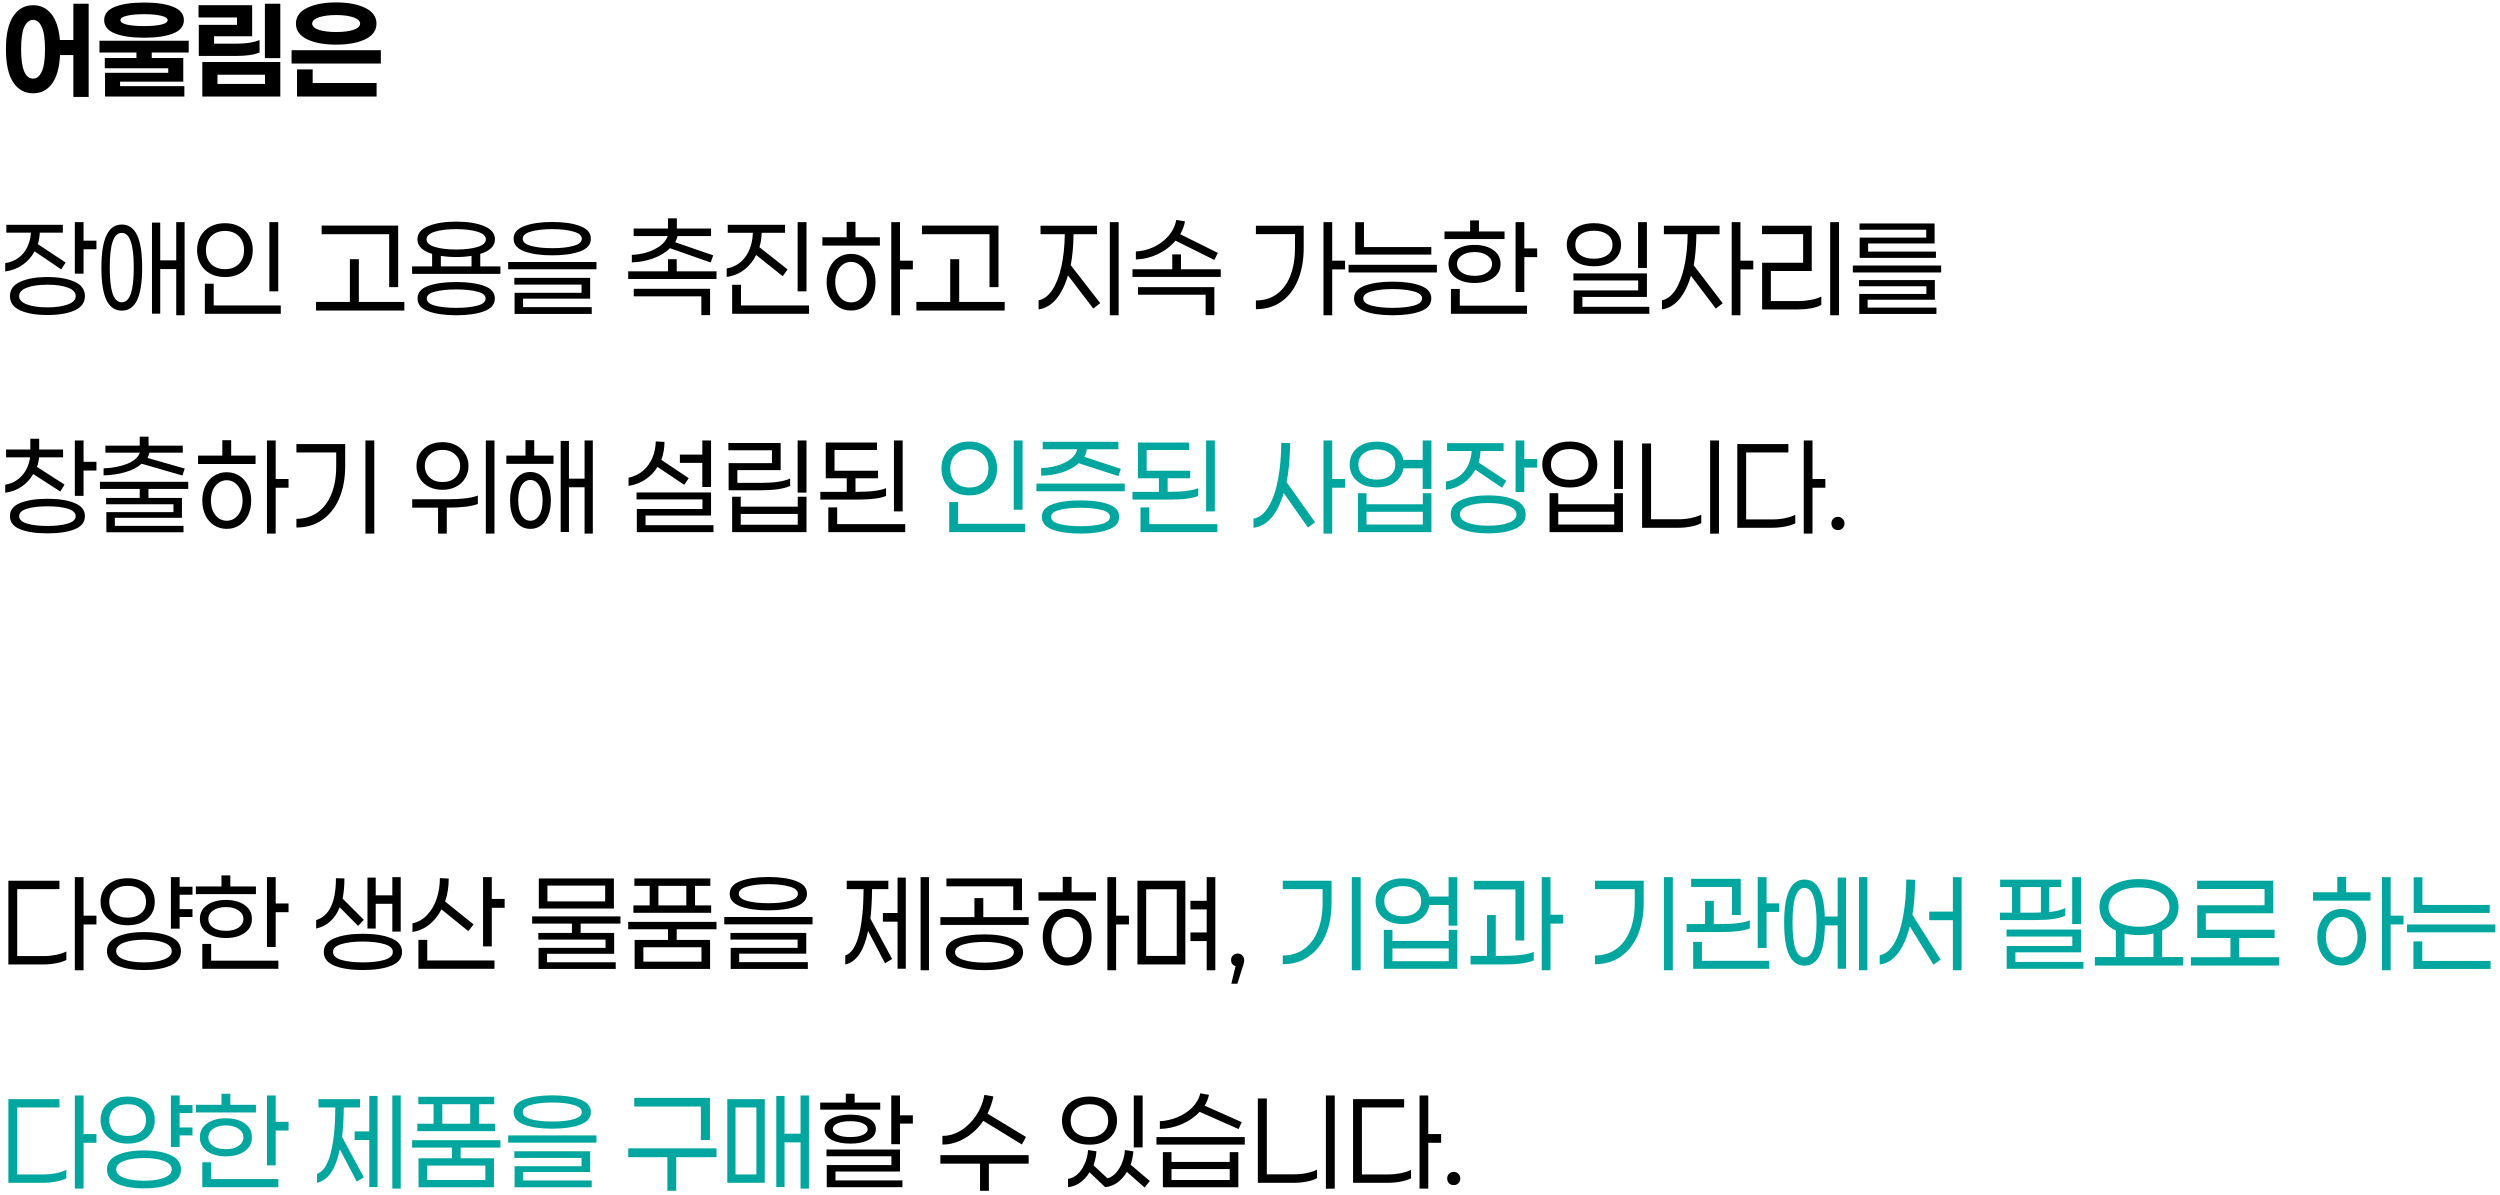 <svg width="458" height="219" viewBox="0 0 458 219" fill="none" xmlns="http://www.w3.org/2000/svg">
<path d="M16.244 17.756H13.444V10.089H11C10.882 12.43 10.385 14.185 9.511 15.356C8.652 16.511 7.504 17.089 6.067 17.089C4.526 17.089 3.311 16.422 2.422 15.089C1.533 13.741 1.089 11.719 1.089 9.022C1.089 6.326 1.533 4.311 2.422 2.978C3.311 1.63 4.526 0.956 6.067 0.956C7.43 0.956 8.541 1.489 9.4 2.556C10.259 3.607 10.785 5.2 10.978 7.333H13.444V0.689H16.244V17.756ZM6.067 14.4C6.733 14.4 7.259 13.978 7.644 13.133C8.044 12.289 8.244 10.918 8.244 9.022C8.244 7.141 8.044 5.778 7.644 4.933C7.259 4.074 6.733 3.644 6.067 3.644C5.385 3.644 4.844 4.074 4.444 4.933C4.059 5.778 3.867 7.141 3.867 9.022C3.867 12.607 4.6 14.4 6.067 14.4ZM26.398 6.911C24.175 6.911 22.398 6.652 21.064 6.133C19.746 5.615 19.087 4.8 19.087 3.689C19.087 2.578 19.746 1.763 21.064 1.244C22.383 0.726 24.161 0.467 26.398 0.467C28.635 0.467 30.405 0.726 31.709 1.244C33.027 1.763 33.687 2.578 33.687 3.689C33.687 4.8 33.027 5.615 31.709 6.133C30.39 6.652 28.62 6.911 26.398 6.911ZM26.398 2.6C25.079 2.6 24.027 2.696 23.242 2.889C22.457 3.067 22.064 3.333 22.064 3.689C22.064 4.044 22.457 4.319 23.242 4.511C24.027 4.689 25.079 4.778 26.398 4.778C27.716 4.778 28.761 4.689 29.531 4.511C30.316 4.319 30.709 4.044 30.709 3.689C30.709 3.333 30.316 3.067 29.531 2.889C28.761 2.696 27.716 2.6 26.398 2.6ZM27.798 10.622H33.575V14.956H21.998V15.778H33.775V17.689H19.242V13.333H30.82V12.511H19.198V10.622H24.998V9.622H18.22V7.467H34.575V9.622H27.798V10.622ZM48.529 10.644V0.689H51.351V10.644H48.529ZM39.218 6.644V8H43.417C44.262 8 45.047 7.941 45.773 7.822C46.499 7.704 47.092 7.541 47.551 7.333V9.6C47.106 9.807 46.514 9.97 45.773 10.089C45.047 10.193 44.24 10.244 43.351 10.244H36.417V4.556H43.417V3.2H36.373V0.956H46.195V6.644H39.218ZM37.062 17.689V11.356H51.351V17.689H37.062ZM48.551 13.689H39.84V15.378H48.551V13.689ZM61.593 0.444C63.771 0.444 65.541 0.778 66.904 1.444C68.282 2.111 68.971 3.074 68.971 4.333C68.971 5.578 68.282 6.533 66.904 7.2C65.541 7.852 63.771 8.178 61.593 8.178C59.4 8.178 57.623 7.852 56.26 7.2C54.897 6.533 54.215 5.578 54.215 4.333C54.215 3.074 54.897 2.111 56.26 1.444C57.623 0.778 59.4 0.444 61.593 0.444ZM61.593 2.756C60.289 2.756 59.23 2.896 58.415 3.178C57.6 3.459 57.193 3.844 57.193 4.333C57.193 4.807 57.6 5.185 58.415 5.467C59.23 5.733 60.289 5.867 61.593 5.867C62.897 5.867 63.949 5.733 64.749 5.467C65.563 5.185 65.971 4.807 65.971 4.333C65.971 3.844 65.563 3.459 64.749 3.178C63.934 2.896 62.882 2.756 61.593 2.756ZM53.415 11.644V9.2H69.771V11.644H53.415ZM68.993 15.2V17.689H54.415V12.711H57.282V15.2H68.993ZM17.667 45.667H15.311V50.133H13.711V40.689H15.311V44.089H17.667V45.667ZM6.333 46.044C5.8 47.052 5.067 47.882 4.133 48.533C3.215 49.17 2.156 49.57 0.956 49.733V48.2C2.333 47.993 3.437 47.393 4.267 46.4C5.096 45.393 5.563 44.133 5.667 42.622H1.156V41.178H11.511V42.622H7.289C7.244 43.407 7.126 44.111 6.933 44.733L12.022 48.089L11.222 49.356L6.333 46.044ZM8.689 50.756C10.748 50.756 12.407 51.044 13.667 51.622C14.926 52.185 15.556 53.059 15.556 54.244C15.556 55.43 14.926 56.304 13.667 56.867C12.407 57.43 10.748 57.711 8.689 57.711C6.63 57.711 4.97 57.43 3.711 56.867C2.452 56.304 1.822 55.43 1.822 54.244C1.822 53.059 2.452 52.185 3.711 51.622C4.97 51.044 6.63 50.756 8.689 50.756ZM8.689 56.311C10.215 56.311 11.459 56.133 12.422 55.778C13.385 55.422 13.867 54.911 13.867 54.244C13.867 53.563 13.385 53.044 12.422 52.689C11.459 52.333 10.215 52.156 8.689 52.156C7.163 52.156 5.919 52.333 4.956 52.689C3.993 53.044 3.511 53.563 3.511 54.244C3.511 54.911 3.993 55.422 4.956 55.778C5.919 56.133 7.163 56.311 8.689 56.311ZM33.82 57.756H32.286V49.289H29.353V57.467H27.842V40.778H29.353V47.689H32.286V40.689H33.82V57.756ZM22.309 41.133C23.553 41.133 24.486 41.778 25.109 43.067C25.731 44.356 26.042 46.341 26.042 49.022C26.042 51.718 25.731 53.711 25.109 55C24.486 56.274 23.553 56.911 22.309 56.911C21.079 56.911 20.146 56.274 19.509 55C18.887 53.711 18.575 51.718 18.575 49.022C18.575 43.763 19.82 41.133 22.309 41.133ZM22.309 55.378C23.049 55.378 23.598 54.859 23.953 53.822C24.324 52.77 24.509 51.17 24.509 49.022C24.509 46.874 24.324 45.282 23.953 44.244C23.598 43.193 23.049 42.667 22.309 42.667C21.568 42.667 21.012 43.193 20.642 44.244C20.287 45.282 20.109 46.874 20.109 49.022C20.109 51.17 20.287 52.77 20.642 53.822C21.012 54.859 21.568 55.378 22.309 55.378ZM49.351 53.378V40.689H50.973V53.378H49.351ZM41.218 40.889C42.255 40.889 43.158 41.104 43.929 41.533C44.699 41.948 45.284 42.533 45.684 43.289C46.099 44.03 46.306 44.874 46.306 45.822C46.306 46.77 46.099 47.622 45.684 48.378C45.284 49.118 44.699 49.704 43.929 50.133C43.158 50.548 42.255 50.756 41.218 50.756C40.181 50.756 39.277 50.548 38.506 50.133C37.736 49.704 37.144 49.118 36.729 48.378C36.314 47.622 36.106 46.77 36.106 45.822C36.106 44.874 36.314 44.03 36.729 43.289C37.144 42.533 37.736 41.948 38.506 41.533C39.277 41.104 40.181 40.889 41.218 40.889ZM41.218 42.311C40.166 42.311 39.321 42.63 38.684 43.267C38.047 43.904 37.729 44.756 37.729 45.822C37.729 46.889 38.047 47.741 38.684 48.378C39.321 49 40.166 49.311 41.218 49.311C42.269 49.311 43.114 49 43.751 48.378C44.388 47.741 44.706 46.889 44.706 45.822C44.706 44.756 44.388 43.904 43.751 43.267C43.114 42.63 42.269 42.311 41.218 42.311ZM51.44 55.956V57.489H37.529V51.978H39.151V55.956H51.44ZM58.921 42.911V41.333H72.943V52.6H71.299V42.911H58.921ZM74.076 56.889H57.899V55.311H64.099V47.489H65.743V55.311H74.076V56.889ZM91.674 50.178H75.496V48.8H79.163V46.511C78.319 46.259 77.659 45.911 77.185 45.467C76.711 45.022 76.474 44.481 76.474 43.844C76.474 42.763 77.141 41.956 78.474 41.422C79.807 40.874 81.511 40.6 83.585 40.6C85.659 40.6 87.356 40.874 88.674 41.422C90.007 41.956 90.674 42.763 90.674 43.844C90.674 44.481 90.437 45.022 89.963 45.467C89.489 45.911 88.83 46.259 87.985 46.511V48.8H91.674V50.178ZM83.585 41.978C82.015 41.978 80.711 42.133 79.674 42.444C78.652 42.756 78.141 43.222 78.141 43.844C78.141 44.467 78.652 44.933 79.674 45.244C80.696 45.556 82 45.711 83.585 45.711C85.156 45.711 86.452 45.556 87.474 45.244C88.496 44.933 89.007 44.467 89.007 43.844C89.007 43.222 88.489 42.756 87.452 42.444C86.43 42.133 85.141 41.978 83.585 41.978ZM86.385 48.8V46.867C85.585 47.015 84.652 47.089 83.585 47.089C82.533 47.089 81.593 47.015 80.763 46.867V48.8H86.385ZM83.585 51.667C85.689 51.667 87.393 51.904 88.696 52.378C90 52.837 90.652 53.607 90.652 54.689C90.652 55.77 90 56.548 88.696 57.022C87.393 57.511 85.689 57.756 83.585 57.756C81.481 57.756 79.77 57.511 78.452 57.022C77.148 56.548 76.496 55.77 76.496 54.689C76.496 53.607 77.148 52.837 78.452 52.378C79.77 51.904 81.481 51.667 83.585 51.667ZM83.585 56.4C85.126 56.4 86.407 56.267 87.43 56C88.452 55.733 88.963 55.296 88.963 54.689C88.963 54.096 88.452 53.674 87.43 53.422C86.407 53.156 85.126 53.022 83.585 53.022C82.044 53.022 80.755 53.156 79.719 53.422C78.696 53.674 78.185 54.096 78.185 54.689C78.185 55.296 78.696 55.733 79.719 56C80.755 56.267 82.044 56.4 83.585 56.4ZM101.183 40.667C103.287 40.667 104.99 40.919 106.294 41.422C107.598 41.911 108.249 42.681 108.249 43.733C108.249 44.785 107.598 45.556 106.294 46.044C104.99 46.533 103.287 46.778 101.183 46.778C99.079 46.778 97.368 46.533 96.049 46.044C94.746 45.556 94.094 44.785 94.094 43.733C94.094 42.681 94.746 41.911 96.049 41.422C97.368 40.919 99.079 40.667 101.183 40.667ZM101.183 41.978C99.598 41.978 98.294 42.126 97.272 42.422C96.264 42.704 95.761 43.141 95.761 43.733C95.761 44.326 96.264 44.763 97.272 45.044C98.279 45.326 99.583 45.467 101.183 45.467C102.768 45.467 104.064 45.326 105.072 45.044C106.079 44.763 106.583 44.326 106.583 43.733C106.583 43.141 106.072 42.704 105.049 42.422C104.042 42.126 102.753 41.978 101.183 41.978ZM93.094 49.333V48H109.272V49.333H93.094ZM95.827 54.711V56.267H108.405V57.511H94.272V53.644H106.538V52.133H94.227V50.911H108.116V54.711H95.827ZM122.731 45.467C121.945 46.267 120.908 46.896 119.619 47.356C118.345 47.8 117.056 48.037 115.753 48.067V46.689C116.656 46.659 117.568 46.511 118.486 46.244C119.405 45.963 120.212 45.57 120.908 45.067C121.605 44.548 122.079 43.941 122.331 43.244H116.086V41.867H122.375V40H123.997V41.867H130.264V43.244H124.131C124.027 43.674 123.879 44.052 123.686 44.378L130.664 46.778L130.197 48.089L122.731 45.467ZM131.264 51.111H115.086V49.711H122.375V47.489H123.975V49.711H131.264V51.111ZM130.086 52.911V57.733H128.486V54.289H116.108V52.911H130.086ZM146.128 53.378V40.689H147.75V53.378H146.128ZM138.528 46.711C137.98 47.837 137.239 48.748 136.306 49.444C135.387 50.141 134.328 50.57 133.128 50.733V49.178C134.536 48.941 135.669 48.244 136.528 47.089C137.387 45.933 137.854 44.452 137.928 42.644H133.328V41.178H143.817V42.644H139.528C139.513 43.607 139.38 44.489 139.128 45.289L144.284 49.356L143.395 50.6L138.528 46.711ZM148.217 57.489H134.128V52.178H135.75V55.956H148.217V57.489ZM161.193 43.467V45H150.659V43.467H155.104V40.644H156.726V43.467H161.193ZM164.881 49.356V57.756H163.281V40.689H164.881V47.756H167.237V49.356H164.881ZM155.926 46.511C156.77 46.511 157.533 46.726 158.215 47.156C158.896 47.585 159.43 48.193 159.815 48.978C160.2 49.763 160.393 50.667 160.393 51.689C160.393 52.711 160.2 53.622 159.815 54.422C159.43 55.207 158.896 55.815 158.215 56.244C157.533 56.674 156.77 56.889 155.926 56.889C155.067 56.889 154.296 56.674 153.615 56.244C152.933 55.815 152.4 55.207 152.015 54.422C151.63 53.622 151.437 52.711 151.437 51.689C151.437 50.667 151.63 49.763 152.015 48.978C152.4 48.193 152.933 47.585 153.615 47.156C154.296 46.726 155.067 46.511 155.926 46.511ZM155.926 55.4C156.459 55.4 156.941 55.252 157.37 54.956C157.815 54.644 158.163 54.207 158.415 53.644C158.681 53.081 158.815 52.43 158.815 51.689C158.815 50.948 158.681 50.296 158.415 49.733C158.163 49.17 157.815 48.741 157.37 48.444C156.941 48.133 156.459 47.978 155.926 47.978C155.378 47.978 154.881 48.133 154.437 48.444C154.007 48.741 153.659 49.17 153.393 49.733C153.141 50.296 153.015 50.948 153.015 51.689C153.015 52.43 153.141 53.081 153.393 53.644C153.659 54.207 154.007 54.644 154.437 54.956C154.881 55.252 155.378 55.4 155.926 55.4ZM168.901 42.911V41.333H182.924V52.6H181.279V42.911H168.901ZM184.057 56.889H167.879V55.311H174.079V47.489H175.724V55.311H184.057V56.889ZM204.938 57.756H203.316V40.689H204.938V57.756ZM196.671 42.911C196.656 44.956 196.486 46.844 196.16 48.578L201.56 55.533L200.293 56.533L195.649 50.444C195.116 52.282 194.39 53.741 193.471 54.822C192.553 55.889 191.486 56.511 190.271 56.689V55.022C191.249 54.815 192.093 54.17 192.805 53.089C193.516 51.993 194.064 50.57 194.449 48.822C194.834 47.059 195.042 45.089 195.071 42.911H190.627V41.356H200.982V42.911H196.671ZM215.358 44.089C214.484 45.126 213.387 45.956 212.069 46.578C210.765 47.185 209.439 47.504 208.091 47.533V46.067C209.158 46.022 210.224 45.763 211.291 45.289C212.358 44.8 213.269 44.126 214.024 43.267C214.795 42.393 215.284 41.4 215.491 40.289L217.091 40.556C216.943 41.37 216.654 42.156 216.224 42.911L223.113 46.333L222.469 47.622L215.358 44.089ZM223.647 50.733H207.469V49.333H214.758V46.6H216.358V49.333H223.647V50.733ZM222.469 52.6V57.733H220.869V54H208.491V52.6H222.469ZM244.061 49.356V57.756H242.461V40.689H244.061V47.756H246.417V49.356H244.061ZM238.839 41.356V45.356C238.839 47.607 238.491 49.585 237.794 51.289C237.098 52.993 236.091 54.311 234.772 55.244C233.454 56.178 231.891 56.644 230.083 56.644V55.044C231.58 55.044 232.861 54.652 233.928 53.867C235.009 53.081 235.831 51.963 236.394 50.511C236.957 49.059 237.239 47.363 237.239 45.422V42.889H230.083V41.356H238.839ZM262.214 45.267V46.644H248.281V40.711H249.881V45.267H262.214ZM247.059 49.911V48.511H263.237V49.911H247.059ZM255.148 51.6C257.237 51.6 258.933 51.844 260.237 52.333C261.555 52.822 262.214 53.6 262.214 54.667C262.214 55.763 261.562 56.548 260.259 57.022C258.955 57.511 257.251 57.756 255.148 57.756C253.044 57.756 251.333 57.511 250.014 57.022C248.711 56.533 248.059 55.748 248.059 54.667C248.059 53.6 248.718 52.822 250.037 52.333C251.355 51.844 253.059 51.6 255.148 51.6ZM255.148 52.956C253.637 52.956 252.355 53.096 251.303 53.378C250.266 53.644 249.748 54.074 249.748 54.667C249.748 55.274 250.266 55.718 251.303 56C252.34 56.267 253.622 56.4 255.148 56.4C256.674 56.4 257.948 56.267 258.97 56C260.007 55.718 260.525 55.274 260.525 54.667C260.525 54.074 260.007 53.644 258.97 53.378C257.933 53.096 256.659 52.956 255.148 52.956ZM264.634 43.8V42.4H269.323V40.378H270.945V42.4H275.634V43.8H264.634ZM281.612 47.111H279.256V53.489H277.656V40.689H279.256V45.511H281.612V47.111ZM270.145 51.844C268.753 51.844 267.605 51.533 266.701 50.911C265.812 50.289 265.368 49.437 265.368 48.356C265.368 47.274 265.812 46.422 266.701 45.8C267.605 45.178 268.753 44.867 270.145 44.867C271.538 44.867 272.679 45.178 273.568 45.8C274.456 46.422 274.901 47.274 274.901 48.356C274.901 49.437 274.456 50.289 273.568 50.911C272.679 51.533 271.538 51.844 270.145 51.844ZM270.145 46.178C269.168 46.178 268.382 46.385 267.79 46.8C267.212 47.2 266.923 47.718 266.923 48.356C266.923 48.993 267.212 49.519 267.79 49.933C268.382 50.333 269.168 50.533 270.145 50.533C271.108 50.533 271.879 50.333 272.456 49.933C273.049 49.519 273.345 48.993 273.345 48.356C273.345 47.718 273.049 47.2 272.456 46.8C271.879 46.385 271.108 46.178 270.145 46.178ZM279.745 56V57.489H265.812V52.933H267.434V56H279.745ZM300.093 49.089V40.689H301.715V49.089H300.093ZM292.004 40.889C293.012 40.889 293.893 41.059 294.649 41.4C295.404 41.741 295.982 42.207 296.382 42.8C296.782 43.393 296.982 44.074 296.982 44.844C296.982 45.6 296.782 46.282 296.382 46.889C295.982 47.481 295.404 47.948 294.649 48.289C293.893 48.615 293.012 48.778 292.004 48.778C290.982 48.778 290.093 48.615 289.338 48.289C288.597 47.948 288.026 47.481 287.626 46.889C287.226 46.296 287.026 45.615 287.026 44.844C287.026 44.074 287.226 43.393 287.626 42.8C288.026 42.207 288.597 41.741 289.338 41.4C290.093 41.059 290.982 40.889 292.004 40.889ZM292.004 42.267C290.982 42.267 290.16 42.496 289.538 42.956C288.915 43.4 288.604 44.03 288.604 44.844C288.604 45.659 288.915 46.289 289.538 46.733C290.16 47.178 290.982 47.4 292.004 47.4C293.026 47.4 293.849 47.178 294.471 46.733C295.093 46.289 295.404 45.659 295.404 44.844C295.404 44.03 295.093 43.4 294.471 42.956C293.849 42.496 293.026 42.267 292.004 42.267ZM289.893 54.4V56.2H302.16V57.489H288.293V53.2H300.115V51.378H288.249V50.089H301.715V54.4H289.893ZM318.846 49.356V57.756H317.246V40.689H318.846V47.756H321.202V49.356H318.846ZM310.78 42.911C310.75 45.059 310.587 46.956 310.291 48.6L315.602 55.556L314.335 56.533L309.78 50.511C309.246 52.333 308.528 53.778 307.624 54.844C306.72 55.896 305.668 56.511 304.468 56.689V55.022C305.431 54.815 306.261 54.17 306.957 53.089C307.654 51.993 308.187 50.57 308.557 48.822C308.943 47.074 309.15 45.104 309.18 42.911H304.824V41.356H315.024V42.911H310.78ZM335.288 57.756V40.689H336.911V57.756H335.288ZM324.422 49.644V55.156H329.466C330.237 55.156 331.007 55.081 331.777 54.933C332.548 54.785 333.177 54.585 333.666 54.333V55.867C333.177 56.133 332.548 56.341 331.777 56.489C331.007 56.622 330.222 56.689 329.422 56.689H322.822V48.133H330.333V42.889H322.799V41.356H331.911V49.644H324.422ZM342.242 44.6V46.089H354.664V47.244H340.686V43.533H352.886V42.089H340.664V40.933H354.419V44.6H342.242ZM339.442 49.911V48.644H355.619V49.911H339.442ZM342.153 54.911V56.356H354.753V57.511H340.619V53.844H352.908V52.444H340.575V51.311H354.464V54.911H342.153ZM6.089 86.844C5.556 87.778 4.844 88.548 3.956 89.156C3.081 89.748 2.081 90.118 0.956 90.267V88.8C2.215 88.578 3.237 88.022 4.022 87.133C4.822 86.244 5.319 85.126 5.511 83.778H1.111V82.356H5.556V80.378H7.178V82.356H11.556V83.778H7.156C7.096 84.415 6.97 85 6.778 85.533L11.822 88.778L11.044 90.044L6.089 86.844ZM17.667 86.2H15.311V90.844H13.711V80.689H15.311V84.6H17.667V86.2ZM8.689 91.378C10.763 91.378 12.422 91.637 13.667 92.156C14.926 92.659 15.556 93.459 15.556 94.556C15.556 95.652 14.933 96.452 13.689 96.956C12.444 97.459 10.778 97.711 8.689 97.711C6.6 97.711 4.933 97.459 3.689 96.956C2.444 96.452 1.822 95.652 1.822 94.556C1.822 93.459 2.444 92.659 3.689 92.156C4.948 91.637 6.615 91.378 8.689 91.378ZM8.689 96.356C10.23 96.356 11.474 96.207 12.422 95.911C13.385 95.615 13.867 95.163 13.867 94.556C13.867 93.948 13.385 93.496 12.422 93.2C11.474 92.904 10.23 92.756 8.689 92.756C7.148 92.756 5.896 92.904 4.933 93.2C3.985 93.496 3.511 93.948 3.511 94.556C3.511 95.163 3.985 95.615 4.933 95.911C5.896 96.207 7.148 96.356 8.689 96.356ZM25.953 84.956C25.183 85.637 24.168 86.156 22.909 86.511C21.664 86.867 20.353 87.059 18.975 87.089V85.8C20.486 85.756 21.887 85.496 23.175 85.022C24.464 84.533 25.279 83.837 25.62 82.933H19.309V81.644H25.598V80H27.22V81.644H33.486V82.933H27.375C27.331 83.2 27.212 83.519 27.02 83.889L33.842 85.844L33.42 87.111L25.953 84.956ZM27.198 91.222H33.331V94.867H21.042V96.333H33.62V97.511H19.486V93.822H31.775V92.378H19.442V91.222H25.598V89.578H18.309V88.267H34.486V89.578H27.198V91.222ZM46.818 83.467V85H36.284V83.467H40.729V80.644H42.351V83.467H46.818ZM50.506 89.356V97.756H48.906V80.689H50.506V87.756H52.862V89.356H50.506ZM41.551 86.511C42.395 86.511 43.158 86.726 43.84 87.156C44.521 87.585 45.055 88.193 45.44 88.978C45.825 89.763 46.017 90.667 46.017 91.689C46.017 92.711 45.825 93.622 45.44 94.422C45.055 95.207 44.521 95.815 43.84 96.244C43.158 96.674 42.395 96.889 41.551 96.889C40.692 96.889 39.921 96.674 39.24 96.244C38.558 95.815 38.025 95.207 37.64 94.422C37.255 93.622 37.062 92.711 37.062 91.689C37.062 90.667 37.255 89.763 37.64 88.978C38.025 88.193 38.558 87.585 39.24 87.156C39.921 86.726 40.692 86.511 41.551 86.511ZM41.551 95.4C42.084 95.4 42.566 95.252 42.995 94.956C43.44 94.644 43.788 94.207 44.04 93.644C44.306 93.082 44.44 92.43 44.44 91.689C44.44 90.948 44.306 90.296 44.04 89.733C43.788 89.17 43.44 88.741 42.995 88.444C42.566 88.133 42.084 87.978 41.551 87.978C41.003 87.978 40.506 88.133 40.062 88.444C39.632 88.741 39.284 89.17 39.017 89.733C38.766 90.296 38.64 90.948 38.64 91.689C38.64 92.43 38.766 93.082 39.017 93.644C39.284 94.207 39.632 94.644 40.062 94.956C40.506 95.252 41.003 95.4 41.551 95.4ZM66.948 97.756V80.689H68.571V97.756H66.948ZM63.237 85.356C63.237 87.622 62.874 89.607 62.148 91.311C61.423 93 60.386 94.311 59.037 95.244C57.704 96.178 56.126 96.644 54.304 96.644V95.044C55.8 95.044 57.097 94.652 58.193 93.867C59.289 93.082 60.126 91.97 60.704 90.533C61.297 89.082 61.593 87.378 61.593 85.422V82.889H54.304V81.356H63.237V85.356ZM90.585 97.756H89.007V80.689H90.585V97.756ZM81.074 89.733C80.141 89.733 79.311 89.548 78.585 89.178C77.859 88.807 77.296 88.289 76.896 87.622C76.496 86.956 76.296 86.2 76.296 85.356C76.296 84.526 76.496 83.778 76.896 83.111C77.311 82.444 77.874 81.926 78.585 81.556C79.311 81.185 80.141 81 81.074 81C81.993 81 82.807 81.185 83.519 81.556C84.244 81.926 84.807 82.444 85.207 83.111C85.622 83.778 85.83 84.526 85.83 85.356C85.83 86.2 85.622 86.956 85.207 87.622C84.807 88.289 84.244 88.807 83.519 89.178C82.807 89.548 81.993 89.733 81.074 89.733ZM81.074 82.422C80.096 82.422 79.311 82.704 78.719 83.267C78.126 83.815 77.83 84.511 77.83 85.356C77.83 86.215 78.126 86.926 78.719 87.489C79.311 88.037 80.096 88.311 81.074 88.311C82.037 88.311 82.815 88.037 83.407 87.489C84 86.926 84.296 86.215 84.296 85.356C84.296 84.511 83.993 83.815 83.385 83.267C82.793 82.704 82.022 82.422 81.074 82.422ZM81.985 91.467C84.563 91.467 86.415 91.237 87.541 90.778V92.333C86.341 92.778 84.496 93 82.007 93H81.852V97.756H80.252V93H75.519V91.467H81.985ZM101.405 83.467V84.978H92.761V83.467H96.272V80.644H97.872V83.467H101.405ZM108.605 97.756H107.094V89.267H104.227V97.467H102.716V80.778H104.227V87.689H107.094V80.689H108.605V97.756ZM97.161 86.467C97.886 86.467 98.531 86.674 99.094 87.089C99.672 87.489 100.116 88.082 100.427 88.867C100.753 89.637 100.916 90.57 100.916 91.667C100.916 92.763 100.753 93.704 100.427 94.489C100.116 95.274 99.672 95.874 99.094 96.289C98.531 96.689 97.886 96.889 97.161 96.889C96.049 96.889 95.153 96.43 94.472 95.511C93.79 94.593 93.45 93.311 93.45 91.667C93.45 90.022 93.79 88.748 94.472 87.844C95.153 86.926 96.049 86.467 97.161 86.467ZM97.161 95.4C97.827 95.4 98.368 95.067 98.783 94.4C99.198 93.733 99.405 92.822 99.405 91.667C99.405 90.511 99.198 89.6 98.783 88.933C98.368 88.267 97.827 87.933 97.161 87.933C96.494 87.933 95.953 88.267 95.538 88.933C95.138 89.585 94.938 90.496 94.938 91.667C94.938 92.837 95.138 93.756 95.538 94.422C95.953 95.074 96.494 95.4 97.161 95.4ZM124.553 84.8V83.289H128.664V80.689H130.264V89.222H128.664V84.8H124.553ZM120.442 85.533C119.894 86.452 119.168 87.215 118.264 87.822C117.36 88.43 116.323 88.83 115.153 89.022V87.511C116.175 87.304 117.056 86.882 117.797 86.244C118.553 85.593 119.123 84.807 119.508 83.889C119.908 82.956 120.116 81.948 120.131 80.867L121.731 80.956C121.731 82.126 121.538 83.222 121.153 84.244L126.175 87.6L125.353 88.822L120.442 85.533ZM130.708 97.489H116.664V93.244H128.686V91.489H116.619V90.222H130.264V94.444H118.264V96.222H130.708V97.489ZM147.75 90.244H146.128V80.689H147.75V90.244ZM141.417 82.489H133.439V81.156H143.017V86.133H135.084V88.467H139.373C140.558 88.467 141.617 88.4 142.55 88.267C143.499 88.118 144.232 87.918 144.75 87.667V89.022C144.232 89.274 143.491 89.474 142.528 89.622C141.565 89.756 140.484 89.822 139.284 89.822H133.484V84.844H141.417V82.489ZM147.75 91V97.489H134.128V91H135.706V92.822H146.15V91H147.75ZM146.15 94.156H135.706V96.133H146.15V94.156ZM163.77 93.689V80.689H165.37V93.689H163.77ZM162.326 90.844C161.348 91.304 159.481 91.533 156.726 91.533H150.281V90.111H155.126V87.622H151.281V81.067H160.659V82.444H152.881V86.244H160.859V87.622H156.726V90.111C159.437 90.111 161.304 89.882 162.326 89.422V90.844ZM165.837 97.489H151.748V92.956H153.37V96.022H165.837V97.489ZM297.321 89.578H295.699V80.689H297.321V89.578ZM292.632 85.089C292.632 85.918 292.424 86.652 292.01 87.289C291.61 87.926 291.024 88.422 290.254 88.778C289.499 89.133 288.61 89.311 287.587 89.311C286.565 89.311 285.669 89.133 284.899 88.778C284.143 88.422 283.558 87.926 283.143 87.289C282.743 86.652 282.543 85.918 282.543 85.089C282.543 84.274 282.743 83.548 283.143 82.911C283.558 82.274 284.143 81.778 284.899 81.422C285.669 81.067 286.565 80.889 287.587 80.889C288.61 80.889 289.499 81.067 290.254 81.422C291.024 81.778 291.61 82.274 292.01 82.911C292.424 83.548 292.632 84.274 292.632 85.089ZM284.143 85.089C284.143 85.963 284.461 86.652 285.099 87.156C285.736 87.659 286.565 87.911 287.587 87.911C288.624 87.911 289.454 87.659 290.076 87.156C290.699 86.652 291.01 85.963 291.01 85.089C291.01 84.215 290.699 83.526 290.076 83.022C289.454 82.519 288.624 82.267 287.587 82.267C286.565 82.267 285.736 82.526 285.099 83.044C284.461 83.548 284.143 84.23 284.143 85.089ZM297.321 90.356V97.489H283.876V90.356H285.476V92.378H295.721V90.356H297.321ZM295.721 93.756H285.476V96.089H295.721V93.756ZM313.296 97.778V80.689H314.918V97.756L313.296 97.778ZM307.474 95.133C308.244 95.133 309.007 95.059 309.763 94.911C310.533 94.748 311.17 94.541 311.674 94.289V95.844C311.185 96.111 310.555 96.319 309.785 96.467C309.03 96.615 308.259 96.689 307.474 96.689H300.83V81.244H302.474V95.133H307.474ZM332.049 89.356V97.756H330.449V80.689H332.049V87.756H334.405V89.356H332.049ZM324.694 95.156C325.464 95.156 326.235 95.082 327.005 94.933C327.775 94.77 328.405 94.563 328.894 94.311V95.867C328.42 96.118 327.79 96.319 327.005 96.467C326.22 96.615 325.427 96.689 324.627 96.689H318.272V81.356H327.627V82.889H319.894V95.156H324.694ZM336.714 97.111C336.373 97.111 336.084 97 335.847 96.778C335.625 96.541 335.514 96.244 335.514 95.889C335.514 95.548 335.625 95.267 335.847 95.044C336.084 94.807 336.373 94.689 336.714 94.689C337.054 94.689 337.336 94.807 337.558 95.044C337.795 95.267 337.914 95.548 337.914 95.889C337.914 96.244 337.795 96.541 337.558 96.778C337.336 97 337.054 97.111 336.714 97.111ZM15.311 169.356V177.756H13.711V160.689H15.311V167.756H17.667V169.356H15.311ZM7.956 175.156C8.726 175.156 9.496 175.081 10.267 174.933C11.037 174.77 11.667 174.563 12.156 174.311V175.867C11.681 176.119 11.052 176.319 10.267 176.467C9.481 176.615 8.689 176.689 7.889 176.689H1.533V161.356H10.889V162.889H3.156V175.156H7.956ZM32.909 166.556H35.264V168H32.909V170.133H31.309V160.689H32.909V162.444H35.264V163.911H32.909V166.556ZM23.398 169.511C22.39 169.511 21.509 169.333 20.753 168.978C20.012 168.607 19.435 168.096 19.02 167.444C18.62 166.793 18.42 166.044 18.42 165.2C18.42 164.356 18.62 163.607 19.02 162.956C19.435 162.304 20.012 161.8 20.753 161.444C21.509 161.074 22.39 160.889 23.398 160.889C24.405 160.889 25.279 161.074 26.02 161.444C26.775 161.8 27.353 162.304 27.753 162.956C28.153 163.607 28.353 164.356 28.353 165.2C28.353 166.044 28.153 166.793 27.753 167.444C27.353 168.096 26.775 168.607 26.02 168.978C25.279 169.333 24.405 169.511 23.398 169.511ZM23.398 162.289C22.375 162.289 21.553 162.548 20.931 163.067C20.324 163.585 20.02 164.296 20.02 165.2C20.02 166.104 20.324 166.815 20.931 167.333C21.553 167.852 22.375 168.111 23.398 168.111C24.405 168.111 25.212 167.852 25.82 167.333C26.442 166.815 26.753 166.104 26.753 165.2C26.753 164.296 26.442 163.585 25.82 163.067C25.212 162.548 24.405 162.289 23.398 162.289ZM26.375 170.756C28.405 170.756 30.042 171.044 31.287 171.622C32.531 172.2 33.153 173.074 33.153 174.244C33.153 175.415 32.531 176.289 31.287 176.867C30.042 177.43 28.405 177.711 26.375 177.711C24.361 177.711 22.724 177.43 21.464 176.867C20.22 176.289 19.598 175.415 19.598 174.244C19.598 173.074 20.22 172.2 21.464 171.622C22.724 171.044 24.361 170.756 26.375 170.756ZM26.375 176.311C27.872 176.311 29.094 176.133 30.042 175.778C30.99 175.422 31.464 174.911 31.464 174.244C31.464 173.563 30.99 173.044 30.042 172.689C29.094 172.333 27.872 172.156 26.375 172.156C24.879 172.156 23.657 172.333 22.709 172.689C21.761 173.044 21.287 173.563 21.287 174.244C21.287 174.911 21.761 175.422 22.709 175.778C23.657 176.133 24.879 176.311 26.375 176.311ZM35.884 163.8V162.4H40.573V160.378H42.195V162.4H46.884V163.8H35.884ZM52.862 167.111H50.506V173.489H48.906V160.689H50.506V165.511H52.862V167.111ZM41.395 171.844C40.003 171.844 38.855 171.533 37.951 170.911C37.062 170.289 36.617 169.437 36.617 168.356C36.617 167.274 37.062 166.422 37.951 165.8C38.855 165.178 40.003 164.867 41.395 164.867C42.788 164.867 43.929 165.178 44.818 165.8C45.706 166.422 46.151 167.274 46.151 168.356C46.151 169.437 45.706 170.289 44.818 170.911C43.929 171.533 42.788 171.844 41.395 171.844ZM41.395 166.178C40.417 166.178 39.632 166.385 39.04 166.8C38.462 167.2 38.173 167.719 38.173 168.356C38.173 168.993 38.462 169.519 39.04 169.933C39.632 170.333 40.417 170.533 41.395 170.533C42.358 170.533 43.129 170.333 43.706 169.933C44.299 169.519 44.595 168.993 44.595 168.356C44.595 167.719 44.299 167.2 43.706 166.8C43.129 166.385 42.358 166.178 41.395 166.178ZM50.995 176V177.489H37.062V172.933H38.684V176H50.995ZM67.321 170.111V160.778H68.832V164.022H71.876V160.689H73.41V170.667H71.876V165.578H68.832V170.111H67.321ZM62.232 166.222C61.373 168.356 59.936 169.652 57.921 170.111V168.556C60.336 167.815 61.543 165.259 61.543 160.889L63.099 160.933C63.099 162.281 62.987 163.511 62.765 164.622L66.654 168.511L65.61 169.622L62.232 166.222ZM66.476 171.067C68.58 171.067 70.299 171.333 71.632 171.867C72.98 172.4 73.654 173.244 73.654 174.4C73.654 175.556 72.987 176.4 71.654 176.933C70.321 177.452 68.595 177.711 66.476 177.711C64.358 177.711 62.632 177.452 61.299 176.933C59.98 176.4 59.321 175.556 59.321 174.4C59.321 173.244 59.987 172.4 61.321 171.867C62.654 171.333 64.373 171.067 66.476 171.067ZM66.476 176.311C68.032 176.311 69.336 176.163 70.388 175.867C71.439 175.556 71.965 175.067 71.965 174.4C71.965 173.733 71.439 173.252 70.388 172.956C69.336 172.644 68.032 172.489 66.476 172.489C64.921 172.489 63.617 172.644 62.565 172.956C61.528 173.252 61.01 173.733 61.01 174.4C61.01 175.067 61.528 175.556 62.565 175.867C63.617 176.163 64.921 176.311 66.476 176.311ZM92.452 166.311H90.096V173.378H88.496V160.689H90.096V164.689H92.452V166.311ZM80.874 166.6C80.296 167.726 79.555 168.652 78.652 169.378C77.748 170.104 76.719 170.556 75.563 170.733V169.156C76.585 168.948 77.474 168.444 78.23 167.644C79 166.844 79.585 165.852 79.985 164.667C80.385 163.481 80.585 162.215 80.585 160.867L82.207 160.956C82.207 162.481 81.985 163.881 81.541 165.156L86.763 169.356L85.785 170.578L80.874 166.6ZM90.585 175.956V177.489H76.652V172.178H78.274V175.956H90.585ZM98.711 166.444V160.933H112.466V166.444H98.711ZM100.288 162.244V165.133H110.866V162.244H100.288ZM106.377 170.911H112.511V174.733H100.222V176.289H112.8V177.511H98.666V173.644H110.933V172.133H98.622V170.911H104.777V169.2H97.489V167.889H113.666V169.2H106.377V170.911ZM116.042 167.222V165.867H119.019V162.289H116.219V160.933H130.131V162.289H127.331V165.867H130.286V167.222H116.042ZM125.731 165.867V162.289H120.619V165.867H125.731ZM123.975 172.2H130.086V177.511H116.264V172.2H122.375V170.244H115.086V168.889H131.264V170.244H123.975V172.2ZM117.864 173.533V176.178H128.508V173.533H117.864ZM140.773 160.667C142.876 160.667 144.58 160.919 145.884 161.422C147.187 161.911 147.839 162.681 147.839 163.733C147.839 164.785 147.187 165.556 145.884 166.044C144.58 166.533 142.876 166.778 140.773 166.778C138.669 166.778 136.958 166.533 135.639 166.044C134.336 165.556 133.684 164.785 133.684 163.733C133.684 162.681 134.336 161.911 135.639 161.422C136.958 160.919 138.669 160.667 140.773 160.667ZM140.773 161.978C139.187 161.978 137.884 162.126 136.862 162.422C135.854 162.704 135.35 163.141 135.35 163.733C135.35 164.326 135.854 164.763 136.862 165.044C137.869 165.326 139.173 165.467 140.773 165.467C142.358 165.467 143.654 165.326 144.662 165.044C145.669 164.763 146.173 164.326 146.173 163.733C146.173 163.141 145.662 162.704 144.639 162.422C143.632 162.126 142.343 161.978 140.773 161.978ZM132.684 169.333V168H148.862V169.333H132.684ZM135.417 174.711V176.267H147.995V177.511H133.862V173.644H146.128V172.133H133.817V170.911H147.706V174.711H135.417ZM170.187 177.756H168.654V160.689H170.187V177.756ZM165.943 160.778V177.467H164.432V168.844H161.743V167.267H164.432V160.778H165.943ZM159.765 162.889C159.735 165.022 159.632 166.822 159.454 168.289L163.432 175.689L162.143 176.467L159.032 170.556C158.276 174.2 156.883 176.244 154.854 176.689V175.044C155.95 174.689 156.78 173.444 157.343 171.311C157.906 169.163 158.194 166.356 158.209 162.889H155.12V161.356H162.743V162.889H159.765ZM173.385 162.378V160.933H187.229V166.733H185.629V162.378H173.385ZM188.451 169.444H172.274V168.022H178.518V164.533H180.14V168.022H188.451V169.444ZM180.362 171.178C182.422 171.178 184.111 171.452 185.429 172C186.763 172.533 187.429 173.348 187.429 174.444C187.429 175.556 186.763 176.385 185.429 176.933C184.111 177.467 182.422 177.733 180.362 177.733C178.303 177.733 176.607 177.467 175.274 176.933C173.94 176.385 173.274 175.556 173.274 174.444C173.274 173.304 173.933 172.474 175.251 171.956C176.57 171.437 178.274 171.178 180.362 171.178ZM180.362 176.356C181.844 176.356 183.111 176.193 184.162 175.867C185.214 175.541 185.74 175.067 185.74 174.444C185.74 173.837 185.207 173.37 184.14 173.044C183.088 172.719 181.829 172.556 180.362 172.556C178.851 172.556 177.57 172.711 176.518 173.022C175.481 173.333 174.963 173.807 174.963 174.444C174.963 175.067 175.488 175.541 176.54 175.867C177.607 176.193 178.881 176.356 180.362 176.356ZM200.782 163.467V165H190.249V163.467H194.693V160.644H196.316V163.467H200.782ZM204.471 169.356V177.756H202.871V160.689H204.471V167.756H206.827V169.356H204.471ZM195.516 166.511C196.36 166.511 197.123 166.726 197.805 167.156C198.486 167.585 199.019 168.193 199.405 168.978C199.79 169.763 199.982 170.667 199.982 171.689C199.982 172.711 199.79 173.622 199.405 174.422C199.019 175.207 198.486 175.815 197.805 176.244C197.123 176.674 196.36 176.889 195.516 176.889C194.656 176.889 193.886 176.674 193.205 176.244C192.523 175.815 191.99 175.207 191.605 174.422C191.219 173.622 191.027 172.711 191.027 171.689C191.027 170.667 191.219 169.763 191.605 168.978C191.99 168.193 192.523 167.585 193.205 167.156C193.886 166.726 194.656 166.511 195.516 166.511ZM195.516 175.4C196.049 175.4 196.531 175.252 196.96 174.956C197.405 174.644 197.753 174.207 198.005 173.644C198.271 173.081 198.405 172.43 198.405 171.689C198.405 170.948 198.271 170.296 198.005 169.733C197.753 169.17 197.405 168.741 196.96 168.444C196.531 168.133 196.049 167.978 195.516 167.978C194.968 167.978 194.471 168.133 194.027 168.444C193.597 168.741 193.249 169.17 192.982 169.733C192.731 170.296 192.605 170.948 192.605 171.689C192.605 172.43 192.731 173.081 192.982 173.644C193.249 174.207 193.597 174.644 194.027 174.956C194.471 175.252 194.968 175.4 195.516 175.4ZM222.647 177.756H221.069V172.4H218.091V170.822H221.069V166.6H218.091V165.022H221.069V160.689H222.647V177.756ZM217.158 161.356V176.689H208.38V161.356H217.158ZM215.58 175.133V162.911H209.98V175.133H215.58ZM226.733 174.689C227.089 174.689 227.378 174.807 227.6 175.044C227.822 175.267 227.933 175.548 227.933 175.889C227.933 176.067 227.911 176.244 227.867 176.422C227.837 176.6 227.763 176.852 227.644 177.178L226.689 180.222H225.578L226.355 177C226.104 176.926 225.904 176.793 225.755 176.6C225.607 176.407 225.533 176.17 225.533 175.889C225.533 175.548 225.644 175.267 225.867 175.044C226.104 174.807 226.393 174.689 226.733 174.689ZM150.259 203.289V202H154.948V200.378H156.57V202H161.259V203.289H150.259ZM167.237 205.844H164.881V209.622H163.281V200.689H164.881V204.333H167.237V205.844ZM155.77 209.511C154.393 209.511 153.259 209.281 152.37 208.822C151.496 208.363 151.059 207.704 151.059 206.844C151.059 206 151.496 205.348 152.37 204.889C153.259 204.43 154.393 204.2 155.77 204.2C157.133 204.2 158.252 204.43 159.126 204.889C160.015 205.348 160.459 206 160.459 206.844C160.459 207.704 160.022 208.363 159.148 208.822C158.274 209.281 157.148 209.511 155.77 209.511ZM155.77 205.4C154.793 205.4 154.015 205.533 153.437 205.8C152.859 206.067 152.57 206.415 152.57 206.844C152.57 207.289 152.859 207.644 153.437 207.911C154.015 208.178 154.793 208.311 155.77 208.311C156.733 208.311 157.504 208.178 158.081 207.911C158.659 207.644 158.948 207.289 158.948 206.844C158.948 206.415 158.659 206.067 158.081 205.8C157.518 205.533 156.748 205.4 155.77 205.4ZM165.326 216.244V217.489H151.459V213.444H163.304V211.822H151.415V210.6H164.881V214.622H153.059V216.244H165.326ZM180.14 205.333C179.237 206.667 178.118 207.726 176.785 208.511C175.451 209.296 174.074 209.689 172.651 209.689V208.089C173.807 208.104 174.933 207.778 176.029 207.111C177.125 206.43 178.059 205.511 178.829 204.356C179.6 203.2 180.103 201.941 180.34 200.578L181.985 200.867C181.792 201.874 181.437 202.926 180.918 204.022L187.962 208.289L187.207 209.667L180.14 205.333ZM181.163 213.178V218.156H179.54V213.178H172.274V211.622H188.451V213.178H181.163ZM207.71 210.2V200.689H209.332V210.2H207.71ZM204.644 205.289C204.644 206.163 204.436 206.933 204.021 207.6C203.621 208.267 203.036 208.785 202.266 209.156C201.51 209.526 200.621 209.711 199.599 209.711C198.577 209.711 197.681 209.526 196.91 209.156C196.155 208.785 195.57 208.267 195.155 207.6C194.755 206.933 194.555 206.163 194.555 205.289C194.555 204.43 194.755 203.667 195.155 203C195.57 202.333 196.155 201.815 196.91 201.444C197.681 201.074 198.577 200.889 199.599 200.889C200.621 200.889 201.51 201.074 202.266 201.444C203.036 201.815 203.621 202.333 204.021 203C204.436 203.667 204.644 204.43 204.644 205.289ZM196.155 205.289C196.155 206.222 196.466 206.963 197.088 207.511C197.725 208.044 198.562 208.311 199.599 208.311C200.621 208.311 201.444 208.044 202.066 207.511C202.703 206.963 203.021 206.222 203.021 205.289C203.021 204.356 202.703 203.622 202.066 203.089C201.444 202.556 200.621 202.289 199.599 202.289C198.577 202.289 197.747 202.556 197.11 203.089C196.473 203.622 196.155 204.356 196.155 205.289ZM206.444 214.689C205.984 215.489 205.407 216.141 204.71 216.644C204.014 217.133 203.266 217.415 202.466 217.489L199.599 214.756C199.125 215.556 198.547 216.193 197.866 216.667C197.184 217.141 196.451 217.415 195.666 217.489V215.956C196.273 215.896 196.844 215.622 197.377 215.133C197.925 214.644 198.37 214.007 198.71 213.222C199.066 212.437 199.273 211.593 199.332 210.689L200.866 210.911C200.836 211.667 200.658 212.526 200.332 213.489L202.888 215.867C203.718 215.644 204.436 215.044 205.044 214.067C205.651 213.089 205.999 211.963 206.088 210.689L207.644 210.933C207.54 211.896 207.37 212.711 207.132 213.378L210.644 216.356L209.688 217.556L206.444 214.689ZM219.775 203.689C218.9 204.637 217.804 205.393 216.486 205.956C215.182 206.504 213.849 206.793 212.486 206.822V205.4C213.552 205.356 214.619 205.119 215.686 204.689C216.752 204.244 217.663 203.644 218.419 202.889C219.189 202.119 219.678 201.252 219.886 200.289L221.486 200.578C221.323 201.319 221.056 201.978 220.686 202.556L227.486 205.578L226.908 206.844L219.775 203.689ZM228.041 209.689H211.863V208.311H228.041V209.689ZM226.863 211.067V217.511H213.041V211.067H214.619V212.867H225.286V211.067H226.863ZM225.286 214.178H214.619V216.178H225.286V214.178ZM242.906 217.778V200.689H244.528V217.756L242.906 217.778ZM237.083 215.133C237.854 215.133 238.617 215.059 239.372 214.911C240.143 214.748 240.78 214.541 241.283 214.289V215.844C240.794 216.111 240.165 216.319 239.394 216.467C238.639 216.615 237.869 216.689 237.083 216.689H230.439V201.244H232.083V215.133H237.083ZM261.659 209.356V217.756H260.059V200.689H261.659V207.756H264.014V209.356H261.659ZM254.303 215.156C255.074 215.156 255.844 215.081 256.614 214.933C257.385 214.77 258.014 214.563 258.503 214.311V215.867C258.029 216.119 257.4 216.319 256.614 216.467C255.829 216.615 255.037 216.689 254.237 216.689H247.881V201.356H257.237V202.889H249.503V215.156H254.303ZM266.323 217.111C265.982 217.111 265.693 217 265.456 216.778C265.234 216.541 265.123 216.244 265.123 215.889C265.123 215.548 265.234 215.267 265.456 215.044C265.693 214.807 265.982 214.689 266.323 214.689C266.664 214.689 266.945 214.807 267.168 215.044C267.405 215.267 267.523 215.548 267.523 215.889C267.523 216.244 267.405 216.541 267.168 216.778C266.945 217 266.664 217.111 266.323 217.111Z" fill="black"/>
<path d="M185.718 93.378V80.689H187.34V93.378H185.718ZM177.585 80.889C178.622 80.889 179.525 81.104 180.296 81.533C181.066 81.948 181.651 82.533 182.051 83.289C182.466 84.03 182.674 84.874 182.674 85.822C182.674 86.77 182.466 87.622 182.051 88.378C181.651 89.118 181.066 89.704 180.296 90.133C179.525 90.548 178.622 90.756 177.585 90.756C176.548 90.756 175.644 90.548 174.874 90.133C174.103 89.704 173.511 89.118 173.096 88.378C172.681 87.622 172.474 86.77 172.474 85.822C172.474 84.874 172.681 84.03 173.096 83.289C173.511 82.533 174.103 81.948 174.874 81.533C175.644 81.104 176.548 80.889 177.585 80.889ZM177.585 82.311C176.533 82.311 175.688 82.63 175.051 83.267C174.414 83.904 174.096 84.756 174.096 85.822C174.096 86.889 174.414 87.741 175.051 88.378C175.688 89 176.533 89.311 177.585 89.311C178.637 89.311 179.481 89 180.118 88.378C180.755 87.741 181.074 86.889 181.074 85.822C181.074 84.756 180.755 83.904 180.118 83.267C179.481 82.63 178.637 82.311 177.585 82.311ZM187.807 95.956V97.489H173.896V91.978H175.518V95.956H187.807ZM197.627 84.867C196.856 85.578 195.849 86.133 194.605 86.533C193.375 86.918 192.086 87.126 190.738 87.156V85.756C191.716 85.726 192.679 85.578 193.627 85.311C194.59 85.03 195.412 84.637 196.093 84.133C196.775 83.615 197.197 83.007 197.36 82.311H191.027V80.933H204.893V82.311H199.093C199.019 82.859 198.871 83.319 198.649 83.689L205.338 85.889L204.893 87.222L197.627 84.867ZM206.049 90H189.871V88.6H206.049V90ZM197.96 91.667C200.064 91.667 201.768 91.904 203.071 92.378C204.375 92.837 205.027 93.607 205.027 94.689C205.027 95.77 204.375 96.548 203.071 97.022C201.768 97.511 200.064 97.756 197.96 97.756C195.856 97.756 194.145 97.511 192.827 97.022C191.523 96.548 190.871 95.77 190.871 94.689C190.871 93.607 191.523 92.837 192.827 92.378C194.145 91.904 195.856 91.667 197.96 91.667ZM197.96 96.4C199.501 96.4 200.782 96.267 201.805 96C202.827 95.733 203.338 95.296 203.338 94.689C203.338 94.096 202.827 93.674 201.805 93.422C200.782 93.156 199.501 93.022 197.96 93.022C196.419 93.022 195.131 93.156 194.093 93.422C193.071 93.674 192.56 94.096 192.56 94.689C192.56 95.296 193.071 95.733 194.093 96C195.131 96.267 196.419 96.4 197.96 96.4ZM220.958 93.689V80.689H222.558V93.689H220.958ZM219.513 90.844C218.536 91.304 216.669 91.533 213.913 91.533H207.469V90.111H212.313V87.622H208.469V81.067H217.847V82.444H210.069V86.244H218.047V87.622H213.913V90.111C216.624 90.111 218.491 89.882 219.513 89.422V90.844ZM223.024 97.489H208.936V92.956H210.558V96.022H223.024V97.489ZM244.061 89.356V97.756H242.461V80.689H244.061V87.756H246.417V89.356H244.061ZM236.35 81.178C236.32 83.963 236.106 86.348 235.706 88.333L240.928 95.689L239.617 96.644L235.172 90.311C234.624 92.222 233.876 93.733 232.928 94.844C231.98 95.941 230.883 96.556 229.639 96.689V95.022C230.72 94.83 231.639 94.096 232.394 92.822C233.165 91.548 233.743 89.896 234.128 87.867C234.513 85.837 234.713 83.593 234.728 81.133L236.35 81.178ZM262.237 89.578H260.637V85.8H257.103C256.94 86.852 256.429 87.696 255.57 88.333C254.711 88.97 253.6 89.289 252.237 89.289C251.229 89.289 250.348 89.111 249.592 88.756C248.851 88.4 248.274 87.904 247.859 87.267C247.459 86.63 247.259 85.904 247.259 85.089C247.259 84.289 247.459 83.57 247.859 82.933C248.274 82.296 248.851 81.8 249.592 81.444C250.348 81.089 251.229 80.911 252.237 80.911C253.555 80.911 254.644 81.215 255.503 81.822C256.362 82.43 256.888 83.237 257.081 84.244H260.637V80.689H262.237V89.578ZM252.237 87.867C253.244 87.867 254.059 87.622 254.681 87.133C255.303 86.63 255.614 85.948 255.614 85.089C255.614 84.244 255.303 83.578 254.681 83.089C254.059 82.585 253.244 82.333 252.237 82.333C251.229 82.333 250.414 82.585 249.792 83.089C249.17 83.578 248.859 84.244 248.859 85.089C248.859 85.948 249.17 86.63 249.792 87.133C250.414 87.622 251.229 87.867 252.237 87.867ZM262.237 90.356V97.489H248.77V90.356H250.348V92.378H260.659V90.356H262.237ZM260.659 93.756H250.348V96.089H260.659V93.756ZM281.612 85.667H279.256V90.133H277.656V80.689H279.256V84.089H281.612V85.667ZM270.279 86.044C269.745 87.052 269.012 87.882 268.079 88.533C267.16 89.17 266.101 89.57 264.901 89.733V88.2C266.279 87.993 267.382 87.393 268.212 86.4C269.042 85.393 269.508 84.133 269.612 82.622H265.101V81.178H275.456V82.622H271.234C271.19 83.407 271.071 84.111 270.879 84.733L275.968 88.089L275.168 89.356L270.279 86.044ZM272.634 90.756C274.693 90.756 276.353 91.044 277.612 91.622C278.871 92.185 279.501 93.059 279.501 94.244C279.501 95.43 278.871 96.304 277.612 96.867C276.353 97.43 274.693 97.711 272.634 97.711C270.575 97.711 268.916 97.43 267.656 96.867C266.397 96.304 265.768 95.43 265.768 94.244C265.768 93.059 266.397 92.185 267.656 91.622C268.916 91.044 270.575 90.756 272.634 90.756ZM272.634 96.311C274.16 96.311 275.405 96.133 276.368 95.778C277.33 95.422 277.812 94.911 277.812 94.244C277.812 93.563 277.33 93.044 276.368 92.689C275.405 92.333 274.16 92.156 272.634 92.156C271.108 92.156 269.864 92.333 268.901 92.689C267.938 93.044 267.456 93.563 267.456 94.244C267.456 94.911 267.938 95.422 268.901 95.778C269.864 96.133 271.108 96.311 272.634 96.311ZM247.652 177.756V160.689H249.274V177.756H247.652ZM243.941 165.356C243.941 167.622 243.578 169.607 242.852 171.311C242.126 173 241.089 174.311 239.741 175.244C238.407 176.178 236.829 176.644 235.007 176.644V175.044C236.504 175.044 237.8 174.652 238.896 173.867C239.992 173.081 240.829 171.97 241.407 170.533C242 169.081 242.296 167.378 242.296 165.422V162.889H235.007V161.356H243.941V165.356ZM266.983 169.578H265.383V165.8H261.849C261.686 166.852 261.175 167.696 260.316 168.333C259.457 168.97 258.346 169.289 256.983 169.289C255.975 169.289 255.094 169.111 254.338 168.756C253.597 168.4 253.02 167.904 252.605 167.267C252.205 166.63 252.005 165.904 252.005 165.089C252.005 164.289 252.205 163.57 252.605 162.933C253.02 162.296 253.597 161.8 254.338 161.444C255.094 161.089 255.975 160.911 256.983 160.911C258.301 160.911 259.39 161.215 260.249 161.822C261.109 162.43 261.634 163.237 261.827 164.244H265.383V160.689H266.983V169.578ZM256.983 167.867C257.99 167.867 258.805 167.622 259.427 167.133C260.049 166.63 260.36 165.948 260.36 165.089C260.36 164.244 260.049 163.578 259.427 163.089C258.805 162.585 257.99 162.333 256.983 162.333C255.975 162.333 255.16 162.585 254.538 163.089C253.916 163.578 253.605 164.244 253.605 165.089C253.605 165.948 253.916 166.63 254.538 167.133C255.16 167.622 255.975 167.867 256.983 167.867ZM266.983 170.356V177.489H253.516V170.356H255.094V172.378H265.405V170.356H266.983ZM265.405 173.756H255.094V176.089H265.405V173.756ZM284.047 169.2V177.756H282.447V160.689H284.047V167.578H286.358V169.2H284.047ZM270.025 162.956V161.378H279.247V172.289H277.625V162.956H270.025ZM275.447 175.111C278.054 175.111 279.899 174.867 280.98 174.378V175.956C279.854 176.444 278.017 176.689 275.469 176.689H269.403V175.111H272.425V167.644H274.025V175.111H275.447ZM304.839 177.756V160.689H306.461V177.756H304.839ZM301.128 165.356C301.128 167.622 300.765 169.607 300.039 171.311C299.313 173 298.276 174.311 296.928 175.244C295.595 176.178 294.017 176.644 292.195 176.644V175.044C293.691 175.044 294.987 174.652 296.084 173.867C297.18 173.081 298.017 171.97 298.595 170.533C299.187 169.081 299.484 167.378 299.484 165.422V162.889H292.195V161.356H301.128V165.356ZM325.948 167.067H323.637V173.667H322.015V160.689H323.637V165.489H325.948V167.067ZM309.815 162.489V161H318.903V167.622H317.303V162.489H309.815ZM320.57 170.067C319.607 170.526 317.741 170.756 314.97 170.756H308.992V169.289H312.37V165.044H313.97V169.289H315.037C317.703 169.289 319.548 169.059 320.57 168.6V170.067ZM324.126 176.022V177.489H310.192V172.556H311.792V176.022H324.126ZM342.101 177.756H340.568V160.689H342.101V177.756ZM338.19 160.778V177.467H336.657V169.533H334.323C334.279 172.037 333.946 173.896 333.323 175.111C332.701 176.311 331.79 176.911 330.59 176.911C329.36 176.911 328.427 176.274 327.79 175C327.168 173.711 326.857 171.719 326.857 169.022C326.857 163.763 328.101 161.133 330.59 161.133C332.916 161.133 334.153 163.393 334.301 167.911H336.657V160.778H338.19ZM330.59 175.378C331.331 175.378 331.879 174.859 332.234 173.822C332.605 172.77 332.79 171.17 332.79 169.022C332.79 166.874 332.605 165.281 332.234 164.244C331.879 163.193 331.331 162.667 330.59 162.667C329.849 162.667 329.294 163.193 328.923 164.244C328.568 165.281 328.39 166.874 328.39 169.022C328.39 171.17 328.568 172.77 328.923 173.822C329.294 174.859 329.849 175.378 330.59 175.378ZM359.365 177.756H357.765V168.578H353.432V167H357.765V160.689H359.365V177.756ZM350.854 161.178C350.825 163.593 350.662 165.733 350.365 167.6L355.521 175.8L354.21 176.733L349.877 169.711C349.343 171.815 348.61 173.474 347.677 174.689C346.743 175.889 345.64 176.556 344.365 176.689V175C345.417 174.807 346.306 174.074 347.032 172.8C347.758 171.526 348.299 169.881 348.654 167.867C349.025 165.837 349.217 163.593 349.232 161.133L350.854 161.178ZM379.624 169.289V160.689H381.247V169.289H379.624ZM378.358 167.756C377.839 168.007 377.106 168.207 376.158 168.356C375.224 168.489 374.135 168.556 372.891 168.556H366.38V167.2H368.602V162.511H366.424V161.156H377.624V162.511H375.424V167.089C376.654 166.956 377.632 166.711 378.358 166.356V167.756ZM372.202 167.2C372.972 167.2 373.535 167.185 373.891 167.156V162.511H370.135V167.2H372.202ZM381.691 177.489H367.624V173.311H379.647V171.578H367.602V170.289H381.247V174.467H369.224V176.222H381.691V177.489ZM399.955 176.889H383.778V175.333H387.622V170.467C386.659 170.037 385.918 169.459 385.4 168.733C384.881 167.993 384.622 167.141 384.622 166.178C384.622 165.141 384.918 164.237 385.511 163.467C386.103 162.696 386.948 162.104 388.044 161.689C389.14 161.259 390.415 161.044 391.866 161.044C393.318 161.044 394.592 161.259 395.689 161.689C396.785 162.104 397.629 162.696 398.222 163.467C398.815 164.237 399.111 165.141 399.111 166.178C399.111 167.141 398.852 167.993 398.333 168.733C397.815 169.459 397.074 170.037 396.111 170.467V175.333H399.955V176.889ZM391.866 162.578C390.755 162.578 389.778 162.726 388.933 163.022C388.089 163.319 387.437 163.741 386.978 164.289C386.518 164.837 386.289 165.467 386.289 166.178C386.289 166.889 386.518 167.519 386.978 168.067C387.437 168.615 388.089 169.037 388.933 169.333C389.778 169.63 390.755 169.778 391.866 169.778C392.978 169.778 393.955 169.63 394.8 169.333C395.644 169.037 396.296 168.615 396.755 168.067C397.215 167.519 397.444 166.889 397.444 166.178C397.444 165.467 397.215 164.837 396.755 164.289C396.296 163.741 395.644 163.319 394.8 163.022C393.955 162.726 392.978 162.578 391.866 162.578ZM394.511 175.333V171.022C393.666 171.215 392.785 171.311 391.866 171.311C390.874 171.311 389.992 171.215 389.222 171.022V175.333H394.511ZM417.553 176.889H401.375V175.356H408.62V171.844H402.531V165.844H414.864V162.867H402.509V161.356H416.464V167.311H404.109V170.333H416.709V171.844H410.22V175.356H417.553V176.889ZM434.278 163.467V165H423.745V163.467H428.19V160.644H429.812V163.467H434.278ZM437.967 169.356V177.756H436.367V160.689H437.967V167.756H440.323V169.356H437.967ZM429.012 166.511C429.856 166.511 430.619 166.726 431.301 167.156C431.982 167.585 432.516 168.193 432.901 168.978C433.286 169.763 433.478 170.667 433.478 171.689C433.478 172.711 433.286 173.622 432.901 174.422C432.516 175.207 431.982 175.815 431.301 176.244C430.619 176.674 429.856 176.889 429.012 176.889C428.153 176.889 427.382 176.674 426.701 176.244C426.019 175.815 425.486 175.207 425.101 174.422C424.716 173.622 424.523 172.711 424.523 171.689C424.523 170.667 424.716 169.763 425.101 168.978C425.486 168.193 426.019 167.585 426.701 167.156C427.382 166.726 428.153 166.511 429.012 166.511ZM429.012 175.4C429.545 175.4 430.027 175.252 430.456 174.956C430.901 174.644 431.249 174.207 431.501 173.644C431.767 173.081 431.901 172.43 431.901 171.689C431.901 170.948 431.767 170.296 431.501 169.733C431.249 169.17 430.901 168.741 430.456 168.444C430.027 168.133 429.545 167.978 429.012 167.978C428.464 167.978 427.967 168.133 427.523 168.444C427.093 168.741 426.745 169.17 426.478 169.733C426.227 170.296 426.101 170.948 426.101 171.689C426.101 172.43 426.227 173.081 426.478 173.644C426.745 174.207 427.093 174.644 427.523 174.956C427.967 175.252 428.464 175.4 429.012 175.4ZM456.121 165.778V167.244H442.187V160.711H443.787V165.778H456.121ZM440.965 170.8V169.356H457.143V170.8H440.965ZM456.276 176.044V177.511H442.143V172.467H443.765V176.044H456.276ZM15.311 209.356V217.756H13.711V200.689H15.311V207.756H17.667V209.356H15.311ZM7.956 215.156C8.726 215.156 9.496 215.081 10.267 214.933C11.037 214.77 11.667 214.563 12.156 214.311V215.867C11.681 216.119 11.052 216.319 10.267 216.467C9.481 216.615 8.689 216.689 7.889 216.689H1.533V201.356H10.889V202.889H3.156V215.156H7.956ZM32.909 206.556H35.264V208H32.909V210.133H31.309V200.689H32.909V202.444H35.264V203.911H32.909V206.556ZM23.398 209.511C22.39 209.511 21.509 209.333 20.753 208.978C20.012 208.607 19.435 208.096 19.02 207.444C18.62 206.793 18.42 206.044 18.42 205.2C18.42 204.356 18.62 203.607 19.02 202.956C19.435 202.304 20.012 201.8 20.753 201.444C21.509 201.074 22.39 200.889 23.398 200.889C24.405 200.889 25.279 201.074 26.02 201.444C26.775 201.8 27.353 202.304 27.753 202.956C28.153 203.607 28.353 204.356 28.353 205.2C28.353 206.044 28.153 206.793 27.753 207.444C27.353 208.096 26.775 208.607 26.02 208.978C25.279 209.333 24.405 209.511 23.398 209.511ZM23.398 202.289C22.375 202.289 21.553 202.548 20.931 203.067C20.324 203.585 20.02 204.296 20.02 205.2C20.02 206.104 20.324 206.815 20.931 207.333C21.553 207.852 22.375 208.111 23.398 208.111C24.405 208.111 25.212 207.852 25.82 207.333C26.442 206.815 26.753 206.104 26.753 205.2C26.753 204.296 26.442 203.585 25.82 203.067C25.212 202.548 24.405 202.289 23.398 202.289ZM26.375 210.756C28.405 210.756 30.042 211.044 31.287 211.622C32.531 212.2 33.153 213.074 33.153 214.244C33.153 215.415 32.531 216.289 31.287 216.867C30.042 217.43 28.405 217.711 26.375 217.711C24.361 217.711 22.724 217.43 21.464 216.867C20.22 216.289 19.598 215.415 19.598 214.244C19.598 213.074 20.22 212.2 21.464 211.622C22.724 211.044 24.361 210.756 26.375 210.756ZM26.375 216.311C27.872 216.311 29.094 216.133 30.042 215.778C30.99 215.422 31.464 214.911 31.464 214.244C31.464 213.563 30.99 213.044 30.042 212.689C29.094 212.333 27.872 212.156 26.375 212.156C24.879 212.156 23.657 212.333 22.709 212.689C21.761 213.044 21.287 213.563 21.287 214.244C21.287 214.911 21.761 215.422 22.709 215.778C23.657 216.133 24.879 216.311 26.375 216.311ZM35.884 203.8V202.4H40.573V200.378H42.195V202.4H46.884V203.8H35.884ZM52.862 207.111H50.506V213.489H48.906V200.689H50.506V205.511H52.862V207.111ZM41.395 211.844C40.003 211.844 38.855 211.533 37.951 210.911C37.062 210.289 36.617 209.437 36.617 208.356C36.617 207.274 37.062 206.422 37.951 205.8C38.855 205.178 40.003 204.867 41.395 204.867C42.788 204.867 43.929 205.178 44.818 205.8C45.706 206.422 46.151 207.274 46.151 208.356C46.151 209.437 45.706 210.289 44.818 210.911C43.929 211.533 42.788 211.844 41.395 211.844ZM41.395 206.178C40.417 206.178 39.632 206.385 39.04 206.8C38.462 207.2 38.173 207.719 38.173 208.356C38.173 208.993 38.462 209.519 39.04 209.933C39.632 210.333 40.417 210.533 41.395 210.533C42.358 210.533 43.129 210.333 43.706 209.933C44.299 209.519 44.595 208.993 44.595 208.356C44.595 207.719 44.299 207.2 43.706 206.8C43.129 206.385 42.358 206.178 41.395 206.178ZM50.995 216V217.489H37.062V212.933H38.684V216H50.995ZM73.41 217.756H71.876V200.689H73.41V217.756ZM69.165 200.778V217.467H67.654V208.844H64.965V207.267H67.654V200.778H69.165ZM62.987 202.889C62.958 205.022 62.854 206.822 62.676 208.289L66.654 215.689L65.365 216.467L62.254 210.556C61.499 214.2 60.106 216.244 58.076 216.689V215.044C59.173 214.689 60.002 213.444 60.565 211.311C61.128 209.163 61.417 206.356 61.432 202.889H58.343V201.356H65.965V202.889H62.987ZM76.452 207.222V205.867H79.43V202.289H76.63V200.933H90.541V202.289H87.741V205.867H90.696V207.222H76.452ZM86.141 205.867V202.289H81.03V205.867H86.141ZM84.385 212.2H90.496V217.511H76.674V212.2H82.785V210.244H75.496V208.889H91.674V210.244H84.385V212.2ZM78.274 213.533V216.178H88.918V213.533H78.274ZM101.183 200.667C103.287 200.667 104.99 200.919 106.294 201.422C107.598 201.911 108.249 202.681 108.249 203.733C108.249 204.785 107.598 205.556 106.294 206.044C104.99 206.533 103.287 206.778 101.183 206.778C99.079 206.778 97.368 206.533 96.049 206.044C94.746 205.556 94.094 204.785 94.094 203.733C94.094 202.681 94.746 201.911 96.049 201.422C97.368 200.919 99.079 200.667 101.183 200.667ZM101.183 201.978C99.598 201.978 98.294 202.126 97.272 202.422C96.264 202.704 95.761 203.141 95.761 203.733C95.761 204.326 96.264 204.763 97.272 205.044C98.279 205.326 99.583 205.467 101.183 205.467C102.768 205.467 104.064 205.326 105.072 205.044C106.079 204.763 106.583 204.326 106.583 203.733C106.583 203.141 106.072 202.704 105.049 202.422C104.042 202.126 102.753 201.978 101.183 201.978ZM93.094 209.333V208H109.272V209.333H93.094ZM95.827 214.711V216.267H108.405V217.511H94.272V213.644H106.538V212.133H94.227V210.911H108.116V214.711H95.827ZM116.197 202.711V201.133H130.064V208.844H128.397V202.711H116.197ZM123.886 212V218.156H122.264V212H115.086V210.378H131.264V212H123.886ZM148.195 217.756H146.662V209.289H143.728V217.467H142.217V200.778H143.728V207.689H146.662V200.689H148.195V217.756ZM140.106 201.356V216.689H133.239V201.356H140.106ZM138.573 215.156V202.889H134.75V215.156H138.573Z" fill="#01A69F"/>
</svg>
